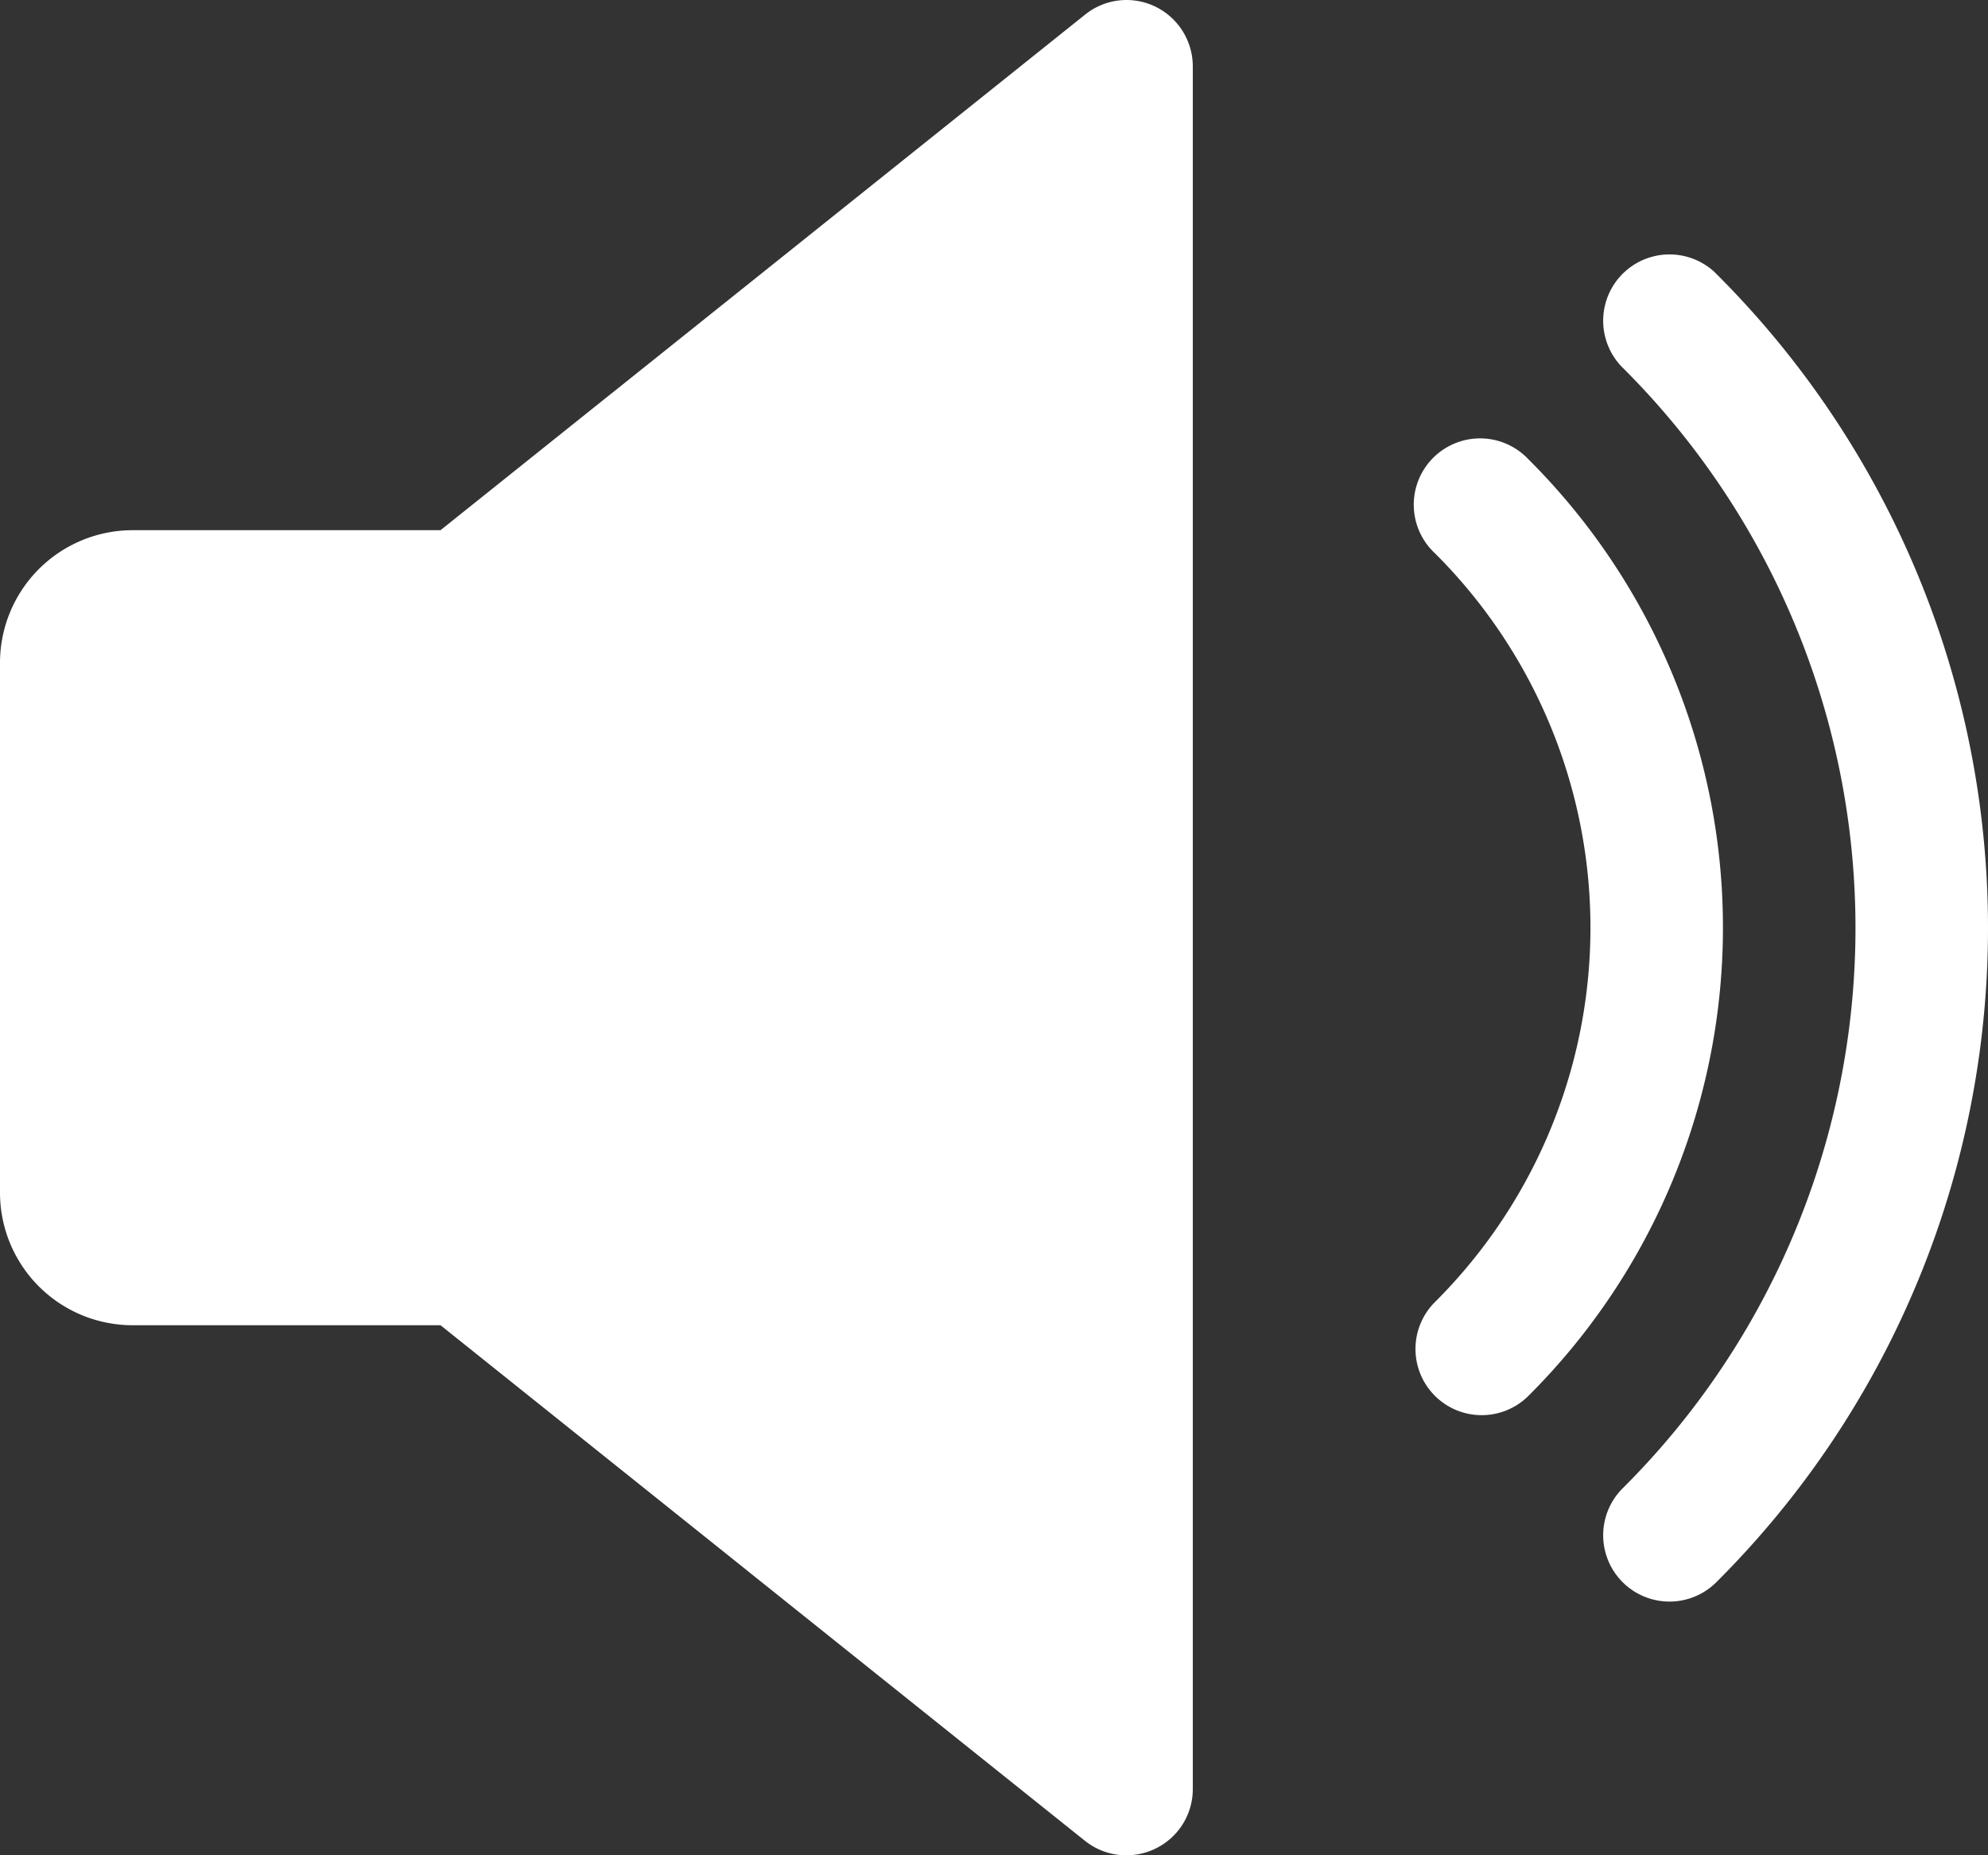 <svg xmlns="http://www.w3.org/2000/svg" width="28.025" height="26.158" viewBox="0 0 28.025 26.158"><rect x="0" y="0" width="28.025" height="26.158" fill="#333333" stroke="none"/><defs><style>.a{fill:#fff;}</style></defs><g transform="translate(0 -15.99)"><path class="a" d="M16.286,16.083a.931.931,0,0,0-.988.112L6.21,23.465H1.868A1.871,1.871,0,0,0,0,25.333v7.473a1.87,1.87,0,0,0,1.868,1.868H6.21l9.086,7.27a.935.935,0,0,0,.99.11.932.932,0,0,0,.529-.841V16.926A.937.937,0,0,0,16.286,16.083Z"/><path class="a" d="M343.342,122.521a.935.935,0,1,0-1.313,1.33,7.451,7.451,0,0,1,0,10.552.933.933,0,1,0,1.313,1.327,9.319,9.319,0,0,0,0-13.209Z" transform="translate(-321.798 -100.058)"/><path class="a" d="M388.46,77.4a.935.935,0,0,0-1.317,1.327,11.148,11.148,0,0,1,0,15.823.935.935,0,0,0,1.317,1.327,13.02,13.02,0,0,0,0-18.476Z" transform="translate(-364.28 -57.565)"/></g></svg>